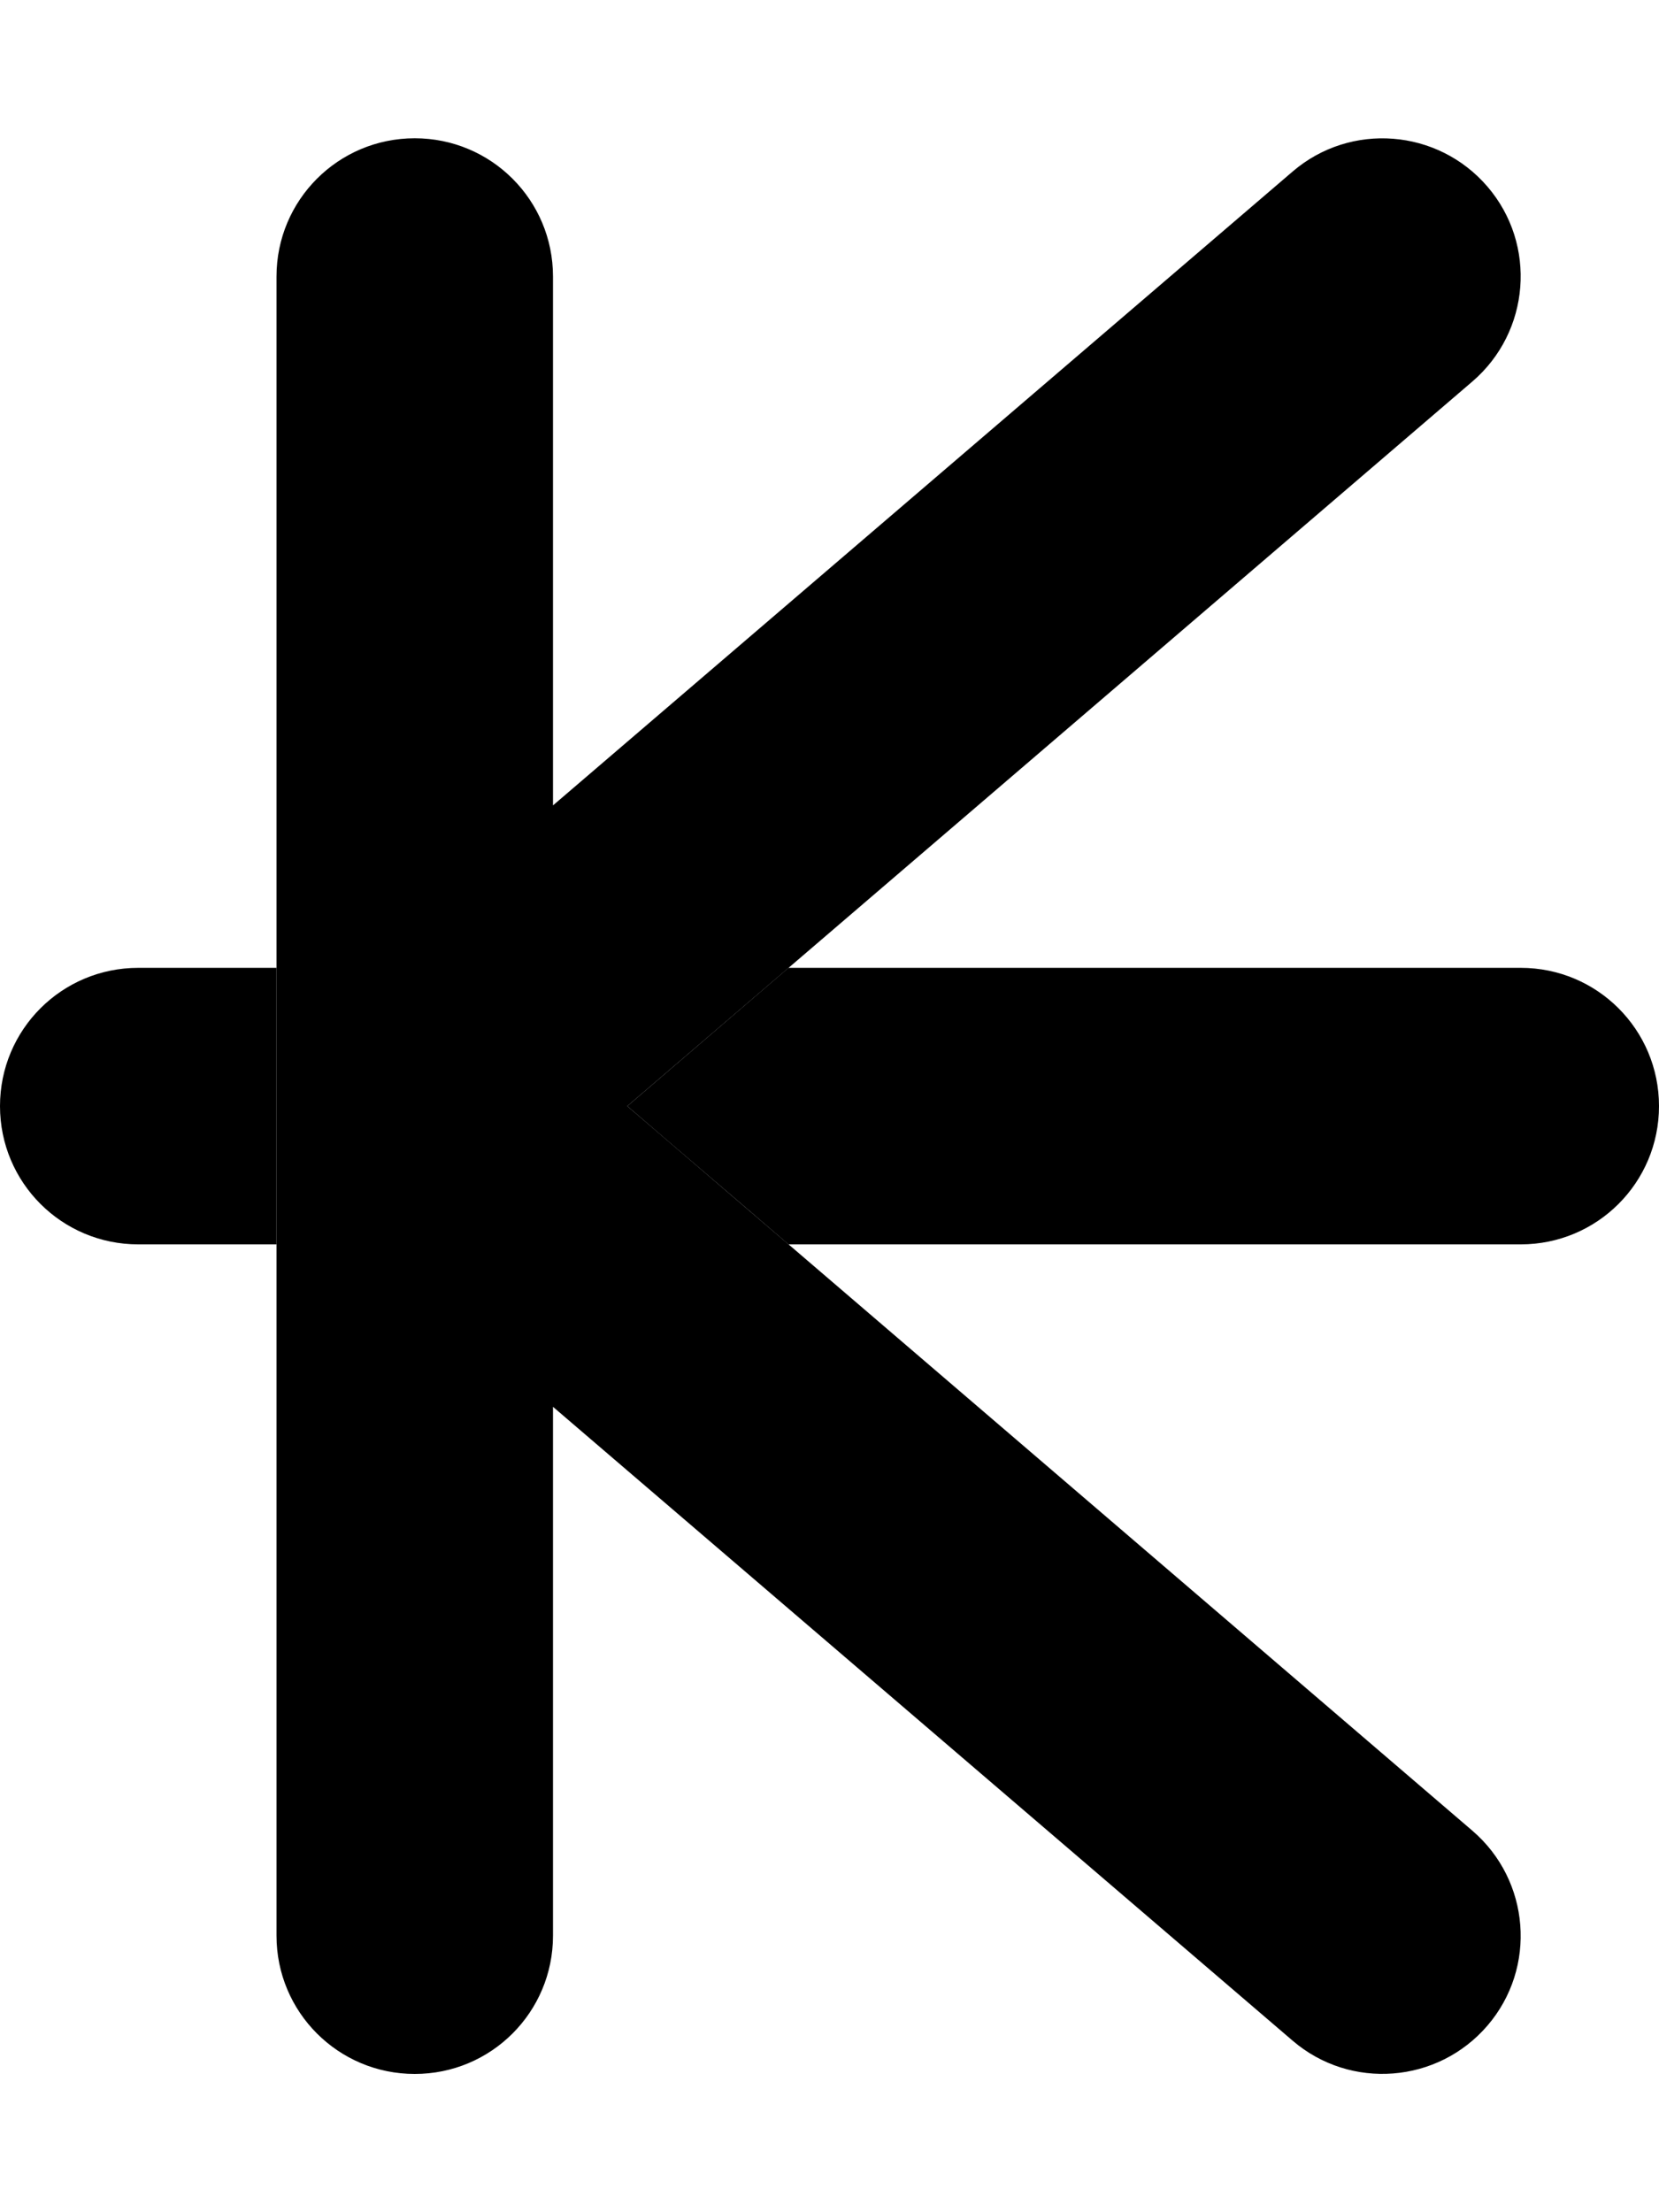 <svg xmlns="http://www.w3.org/2000/svg" viewBox="0 0 384 512"><path class="pr-icon-duotone-secondary" d="M0 256c0-17.7 14.3-32 32-32l32 0 0 32 0 32-32 0c-17.7 0-32-14.3-32-32zm145.2 0l37.3-32L352 224c17.7 0 32 14.3 32 32s-14.3 32-32 32l-169.5 0c-12.4-10.7-24.9-21.3-37.3-32z"/><path class="pr-icon-duotone-primary" d="M340.8 88.3c13.4-11.5 15-31.7 3.5-45.1s-31.7-15-45.1-3.5L128 186.4 128 64c0-17.7-14.3-32-32-32S64 46.3 64 64l0 192 0 192c0 17.7 14.3 32 32 32s32-14.3 32-32l0-122.4L299.2 472.3c13.4 11.5 33.6 9.9 45.1-3.5s9.9-33.6-3.5-45.1L145.2 256 340.8 88.3z"/></svg>